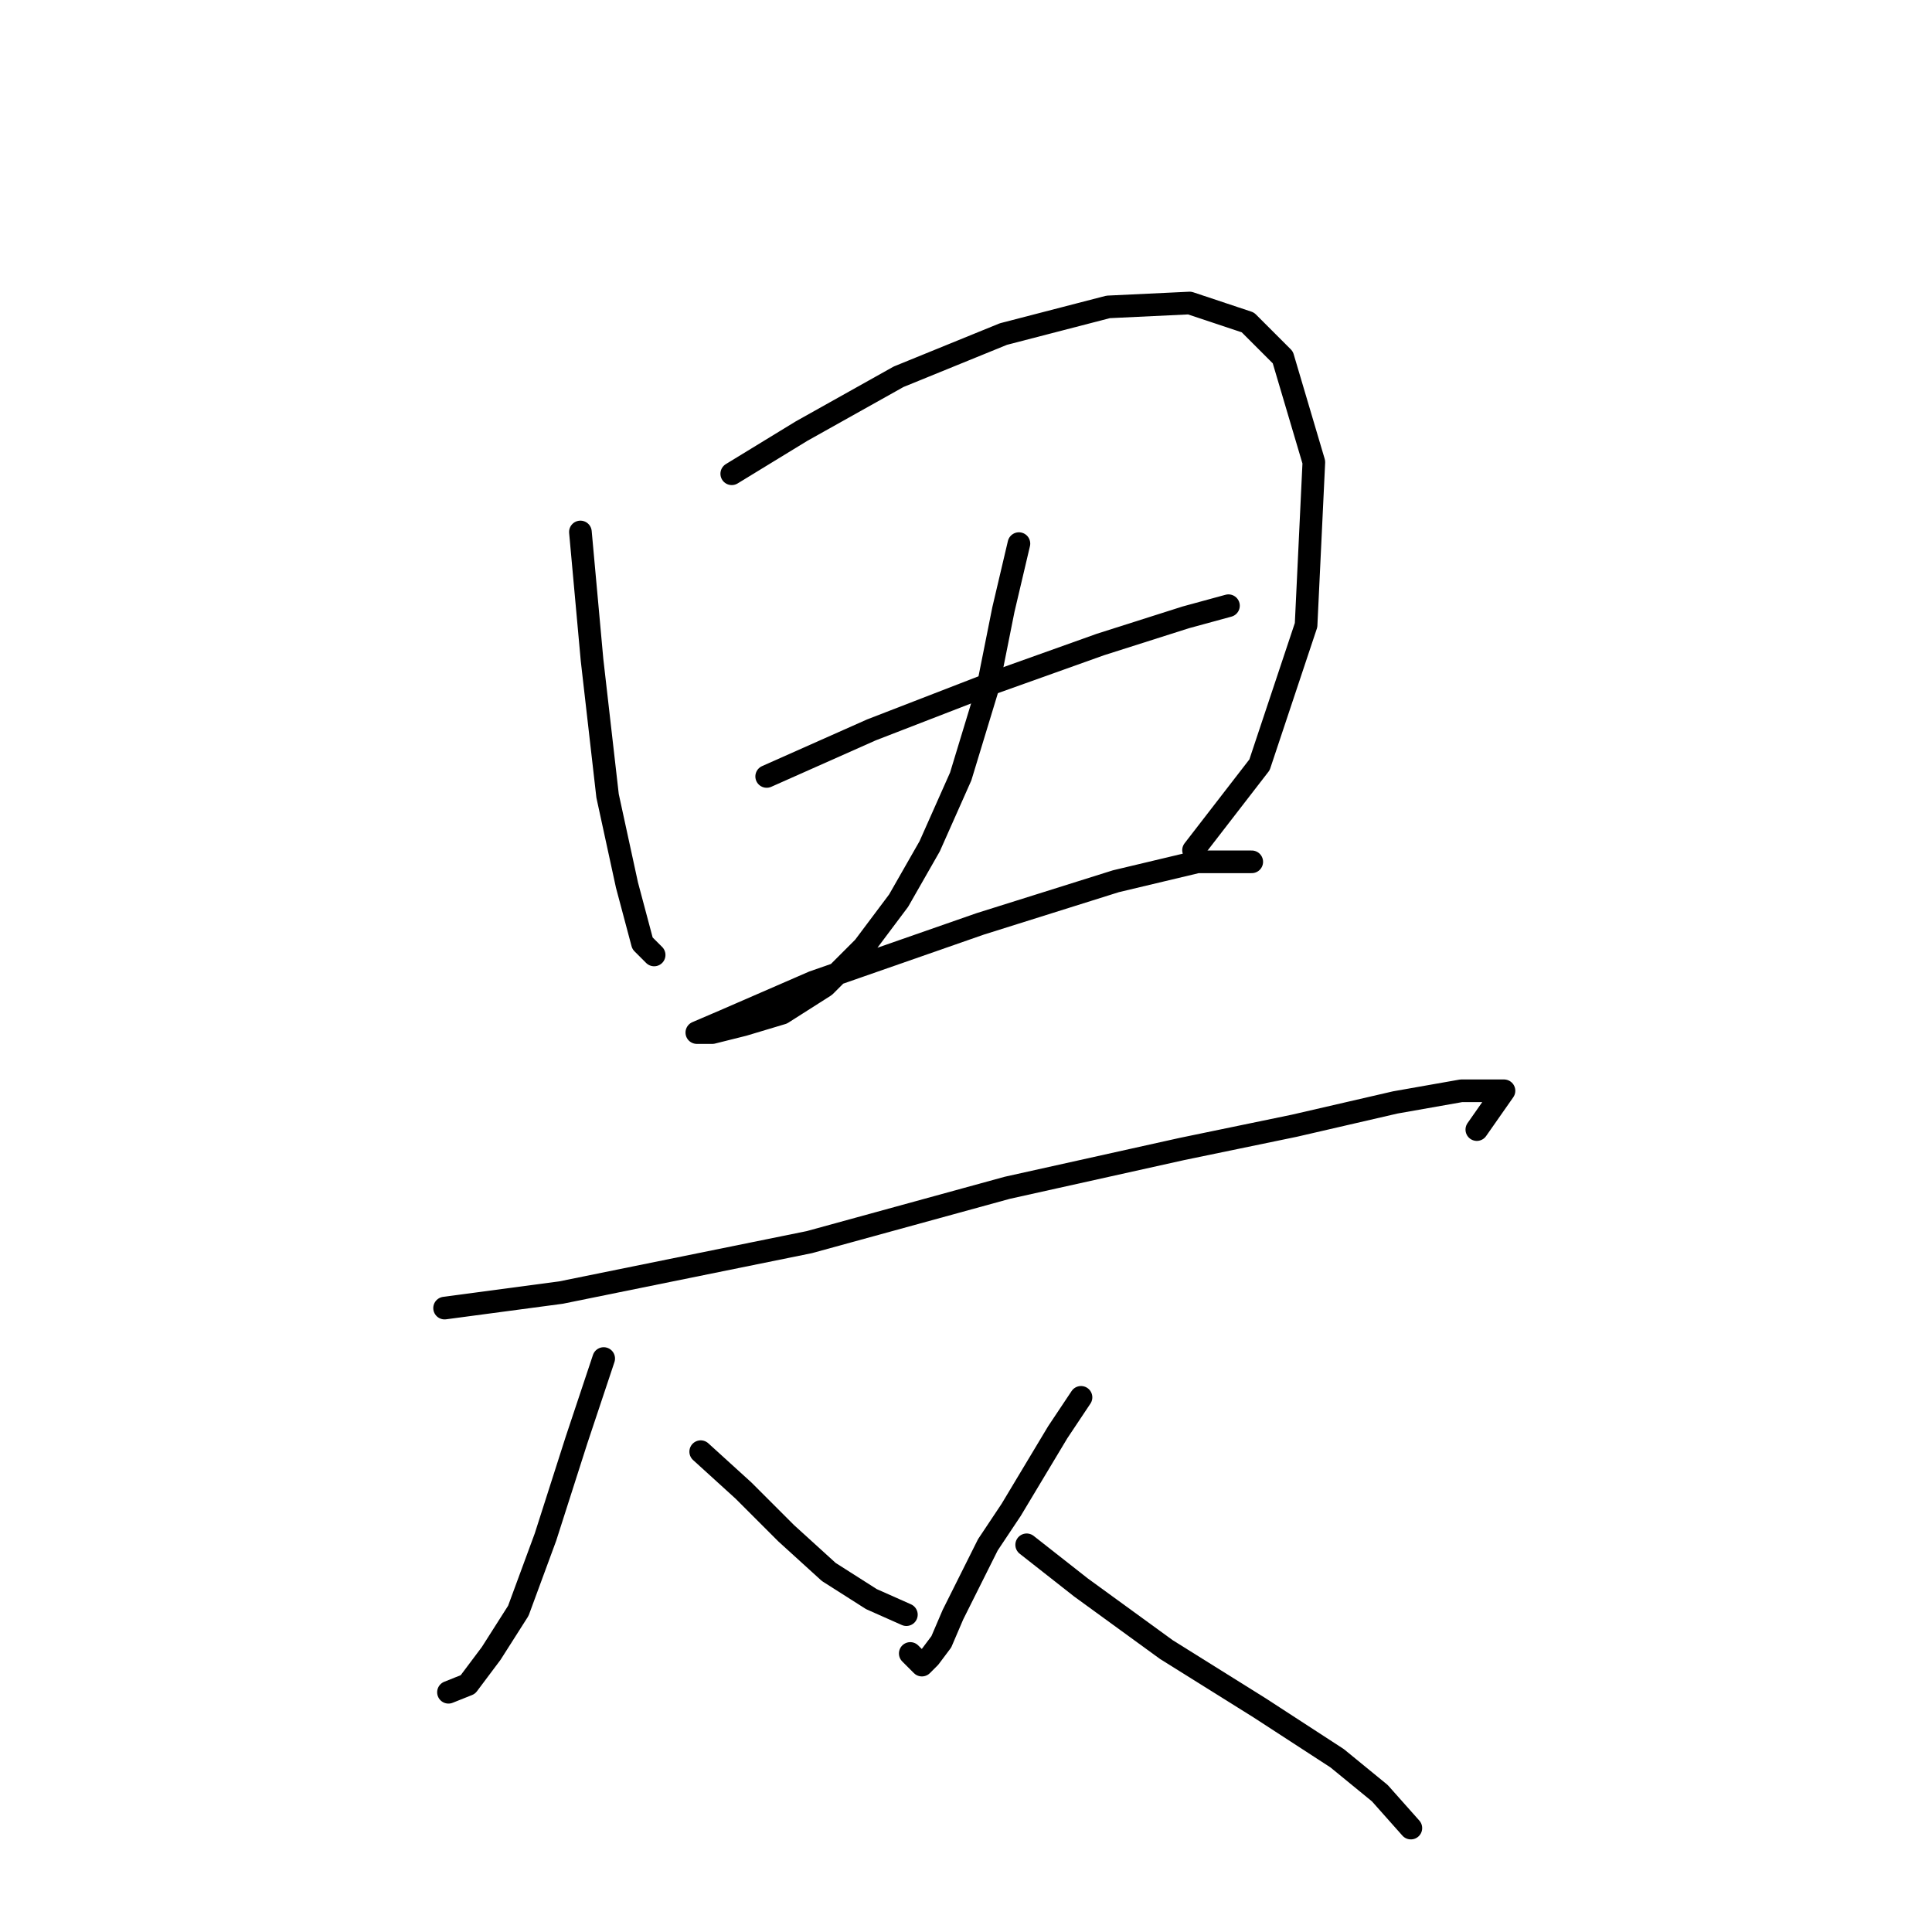 <?xml version="1.0" standalone="no"?>
    <svg width="256" height="256" xmlns="http://www.w3.org/2000/svg" version="1.1">
    <polyline stroke="black" stroke-width="3" stroke-linecap="round" fill="transparent" stroke-linejoin="round" points="76.907 70.489 78.45 87.458 80.507 105.455 83.078 117.281 85.134 124.994 86.677 126.537 86.677 126.537 " />
        <polyline stroke="black" stroke-width="3" stroke-linecap="round" fill="transparent" stroke-linejoin="round" points="96.961 62.776 106.217 57.12 119.072 49.922 132.955 44.265 146.838 40.666 157.636 40.152 165.349 42.723 169.977 47.351 174.091 61.234 173.062 82.83 166.892 101.341 158.151 112.654 158.151 112.654 " />
        <polyline stroke="black" stroke-width="3" stroke-linecap="round" fill="transparent" stroke-linejoin="round" points="101.589 102.884 115.472 96.713 131.412 90.543 145.81 85.401 157.122 81.802 162.778 80.259 162.778 80.259 " />
        <polyline stroke="black" stroke-width="3" stroke-linecap="round" fill="transparent" stroke-linejoin="round" points="135.012 72.032 132.955 80.773 130.898 91.057 127.299 102.884 123.185 112.139 119.072 119.338 114.444 125.509 109.302 130.65 103.646 134.25 98.504 135.792 94.39 136.821 92.333 136.821 92.333 136.821 95.933 135.278 107.759 130.136 129.87 122.423 147.867 116.767 158.665 114.196 163.807 114.196 165.863 114.196 165.863 114.196 " />
        <polyline stroke="black" stroke-width="3" stroke-linecap="round" fill="transparent" stroke-linejoin="round" points="58.91 173.329 74.336 171.272 107.245 164.588 133.469 157.389 156.608 152.247 171.52 149.162 184.889 146.076 193.63 144.534 197.744 144.534 199.286 144.534 195.687 149.676 195.687 149.676 " />
        <polyline stroke="black" stroke-width="3" stroke-linecap="round" fill="transparent" stroke-linejoin="round" points="79.993 180.013 76.393 190.812 72.28 203.667 68.68 213.436 65.081 219.092 61.996 223.206 59.425 224.234 59.425 224.234 " />
        <polyline stroke="black" stroke-width="3" stroke-linecap="round" fill="transparent" stroke-linejoin="round" points="92.847 192.354 98.504 197.496 104.16 203.152 109.816 208.294 115.472 211.894 120.1 213.95 120.1 213.95 " />
        <polyline stroke="black" stroke-width="3" stroke-linecap="round" fill="transparent" stroke-linejoin="round" points="143.239 185.155 140.154 189.783 137.068 194.925 133.983 200.067 130.898 204.695 128.327 209.837 126.27 213.95 124.728 217.55 123.185 219.607 122.157 220.635 120.614 219.092 120.614 219.092 " />
        <polyline stroke="black" stroke-width="3" stroke-linecap="round" fill="transparent" stroke-linejoin="round" points="136.04 204.695 143.239 210.351 154.551 218.578 166.892 226.291 177.176 232.976 182.832 237.604 186.946 242.231 186.946 242.231 " />
        </svg>